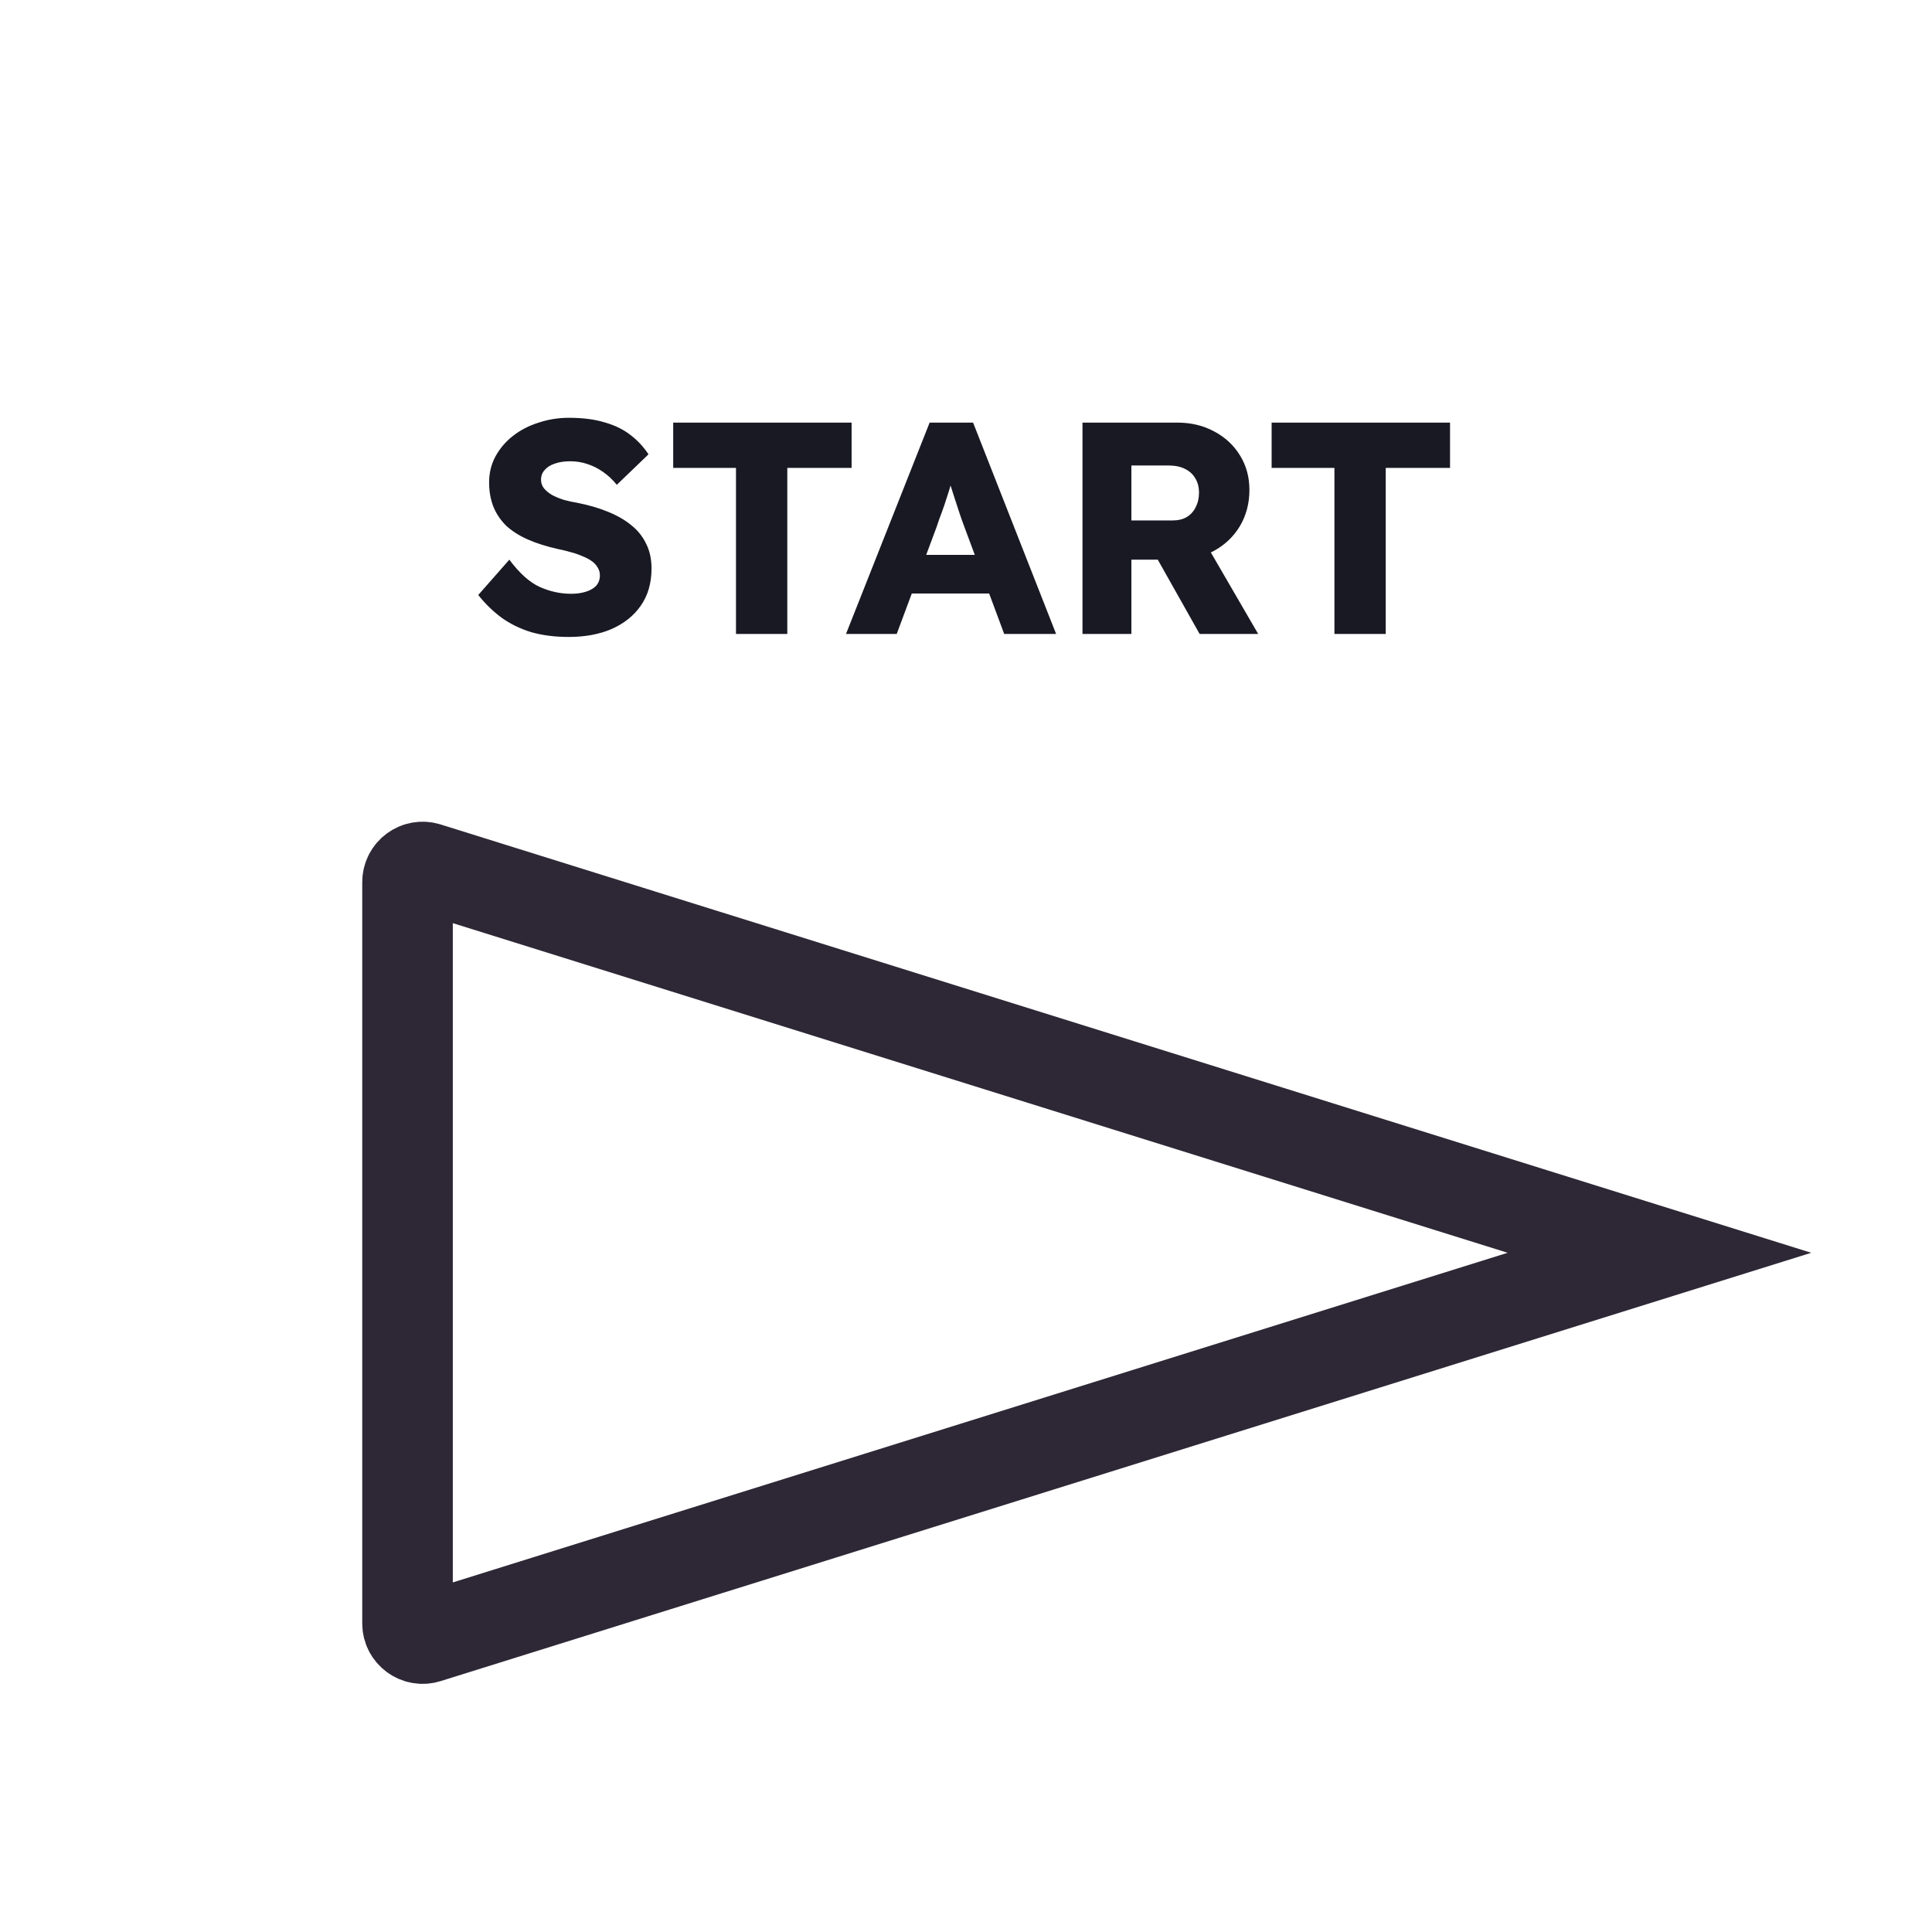<svg width="128" height="128" viewBox="0 0 128 128" fill="none" xmlns="http://www.w3.org/2000/svg">
<path d="M28.298 108.514L109.942 83L28.298 57.486C27.654 57.285 27 57.766 27 58.441V107.559C27 108.234 27.654 108.715 28.298 108.514Z" stroke="#2E2836" stroke-width="6"/>
<path d="M37.685 42.2C36.765 42.2 35.932 42.093 35.185 41.88C34.452 41.653 33.798 41.333 33.225 40.92C32.652 40.493 32.139 39.993 31.685 39.42L33.745 37.08C34.412 37.973 35.078 38.573 35.745 38.88C36.425 39.187 37.125 39.34 37.845 39.34C38.205 39.34 38.532 39.293 38.825 39.2C39.118 39.107 39.345 38.973 39.505 38.8C39.665 38.613 39.745 38.387 39.745 38.12C39.745 37.92 39.692 37.74 39.585 37.58C39.492 37.42 39.358 37.28 39.185 37.16C39.012 37.04 38.805 36.933 38.565 36.84C38.325 36.733 38.072 36.647 37.805 36.58C37.538 36.5 37.265 36.433 36.985 36.38C36.212 36.207 35.538 35.993 34.965 35.74C34.392 35.487 33.912 35.18 33.525 34.82C33.152 34.447 32.872 34.027 32.685 33.56C32.498 33.08 32.405 32.547 32.405 31.96C32.405 31.333 32.545 30.76 32.825 30.24C33.118 29.707 33.505 29.253 33.985 28.88C34.478 28.493 35.045 28.2 35.685 28C36.325 27.787 36.992 27.68 37.685 27.68C38.605 27.68 39.392 27.78 40.045 27.98C40.712 28.167 41.279 28.44 41.745 28.8C42.225 29.16 42.632 29.593 42.965 30.1L40.865 32.12C40.585 31.773 40.279 31.487 39.945 31.26C39.625 31.033 39.279 30.86 38.905 30.74C38.545 30.62 38.172 30.56 37.785 30.56C37.385 30.56 37.038 30.613 36.745 30.72C36.465 30.813 36.245 30.953 36.085 31.14C35.925 31.313 35.845 31.527 35.845 31.78C35.845 32.007 35.912 32.2 36.045 32.36C36.178 32.52 36.358 32.667 36.585 32.8C36.812 32.92 37.072 33.027 37.365 33.12C37.658 33.2 37.965 33.267 38.285 33.32C39.019 33.467 39.678 33.66 40.265 33.9C40.865 34.14 41.379 34.433 41.805 34.78C42.245 35.127 42.578 35.54 42.805 36.02C43.045 36.487 43.165 37.033 43.165 37.66C43.165 38.633 42.925 39.46 42.445 40.14C41.978 40.807 41.332 41.32 40.505 41.68C39.692 42.027 38.752 42.2 37.685 42.2ZM48.761 42V31H44.601V28H56.421V31H52.161V42H48.761ZM56.05 42L61.59 28H64.47L69.97 42H66.53L63.89 34.9C63.784 34.62 63.677 34.32 63.57 34C63.464 33.68 63.357 33.353 63.25 33.02C63.144 32.673 63.037 32.34 62.93 32.02C62.837 31.687 62.757 31.38 62.69 31.1L63.29 31.08C63.21 31.413 63.117 31.74 63.01 32.06C62.917 32.38 62.817 32.7 62.71 33.02C62.617 33.327 62.51 33.64 62.39 33.96C62.27 34.267 62.157 34.587 62.05 34.92L59.41 42H56.05ZM58.69 39.32L59.75 36.76H66.19L67.23 39.32H58.69ZM71.717 42V28H78.017C78.91 28 79.717 28.193 80.437 28.58C81.17 28.967 81.744 29.5 82.157 30.18C82.57 30.847 82.777 31.607 82.777 32.46C82.777 33.34 82.57 34.133 82.157 34.84C81.744 35.533 81.177 36.08 80.457 36.48C79.737 36.88 78.924 37.08 78.017 37.08H74.957V42H71.717ZM79.477 42L75.917 35.68L79.397 35.18L83.357 42H79.477ZM74.957 34.48H77.717C78.064 34.48 78.364 34.407 78.617 34.26C78.884 34.1 79.084 33.88 79.217 33.6C79.364 33.32 79.437 33 79.437 32.64C79.437 32.28 79.357 31.967 79.197 31.7C79.037 31.42 78.804 31.207 78.497 31.06C78.204 30.913 77.844 30.84 77.417 30.84H74.957V34.48ZM88.409 42V31H84.249V28H96.069V31H91.809V42H88.409Z" fill="#191923"/>
</svg>
